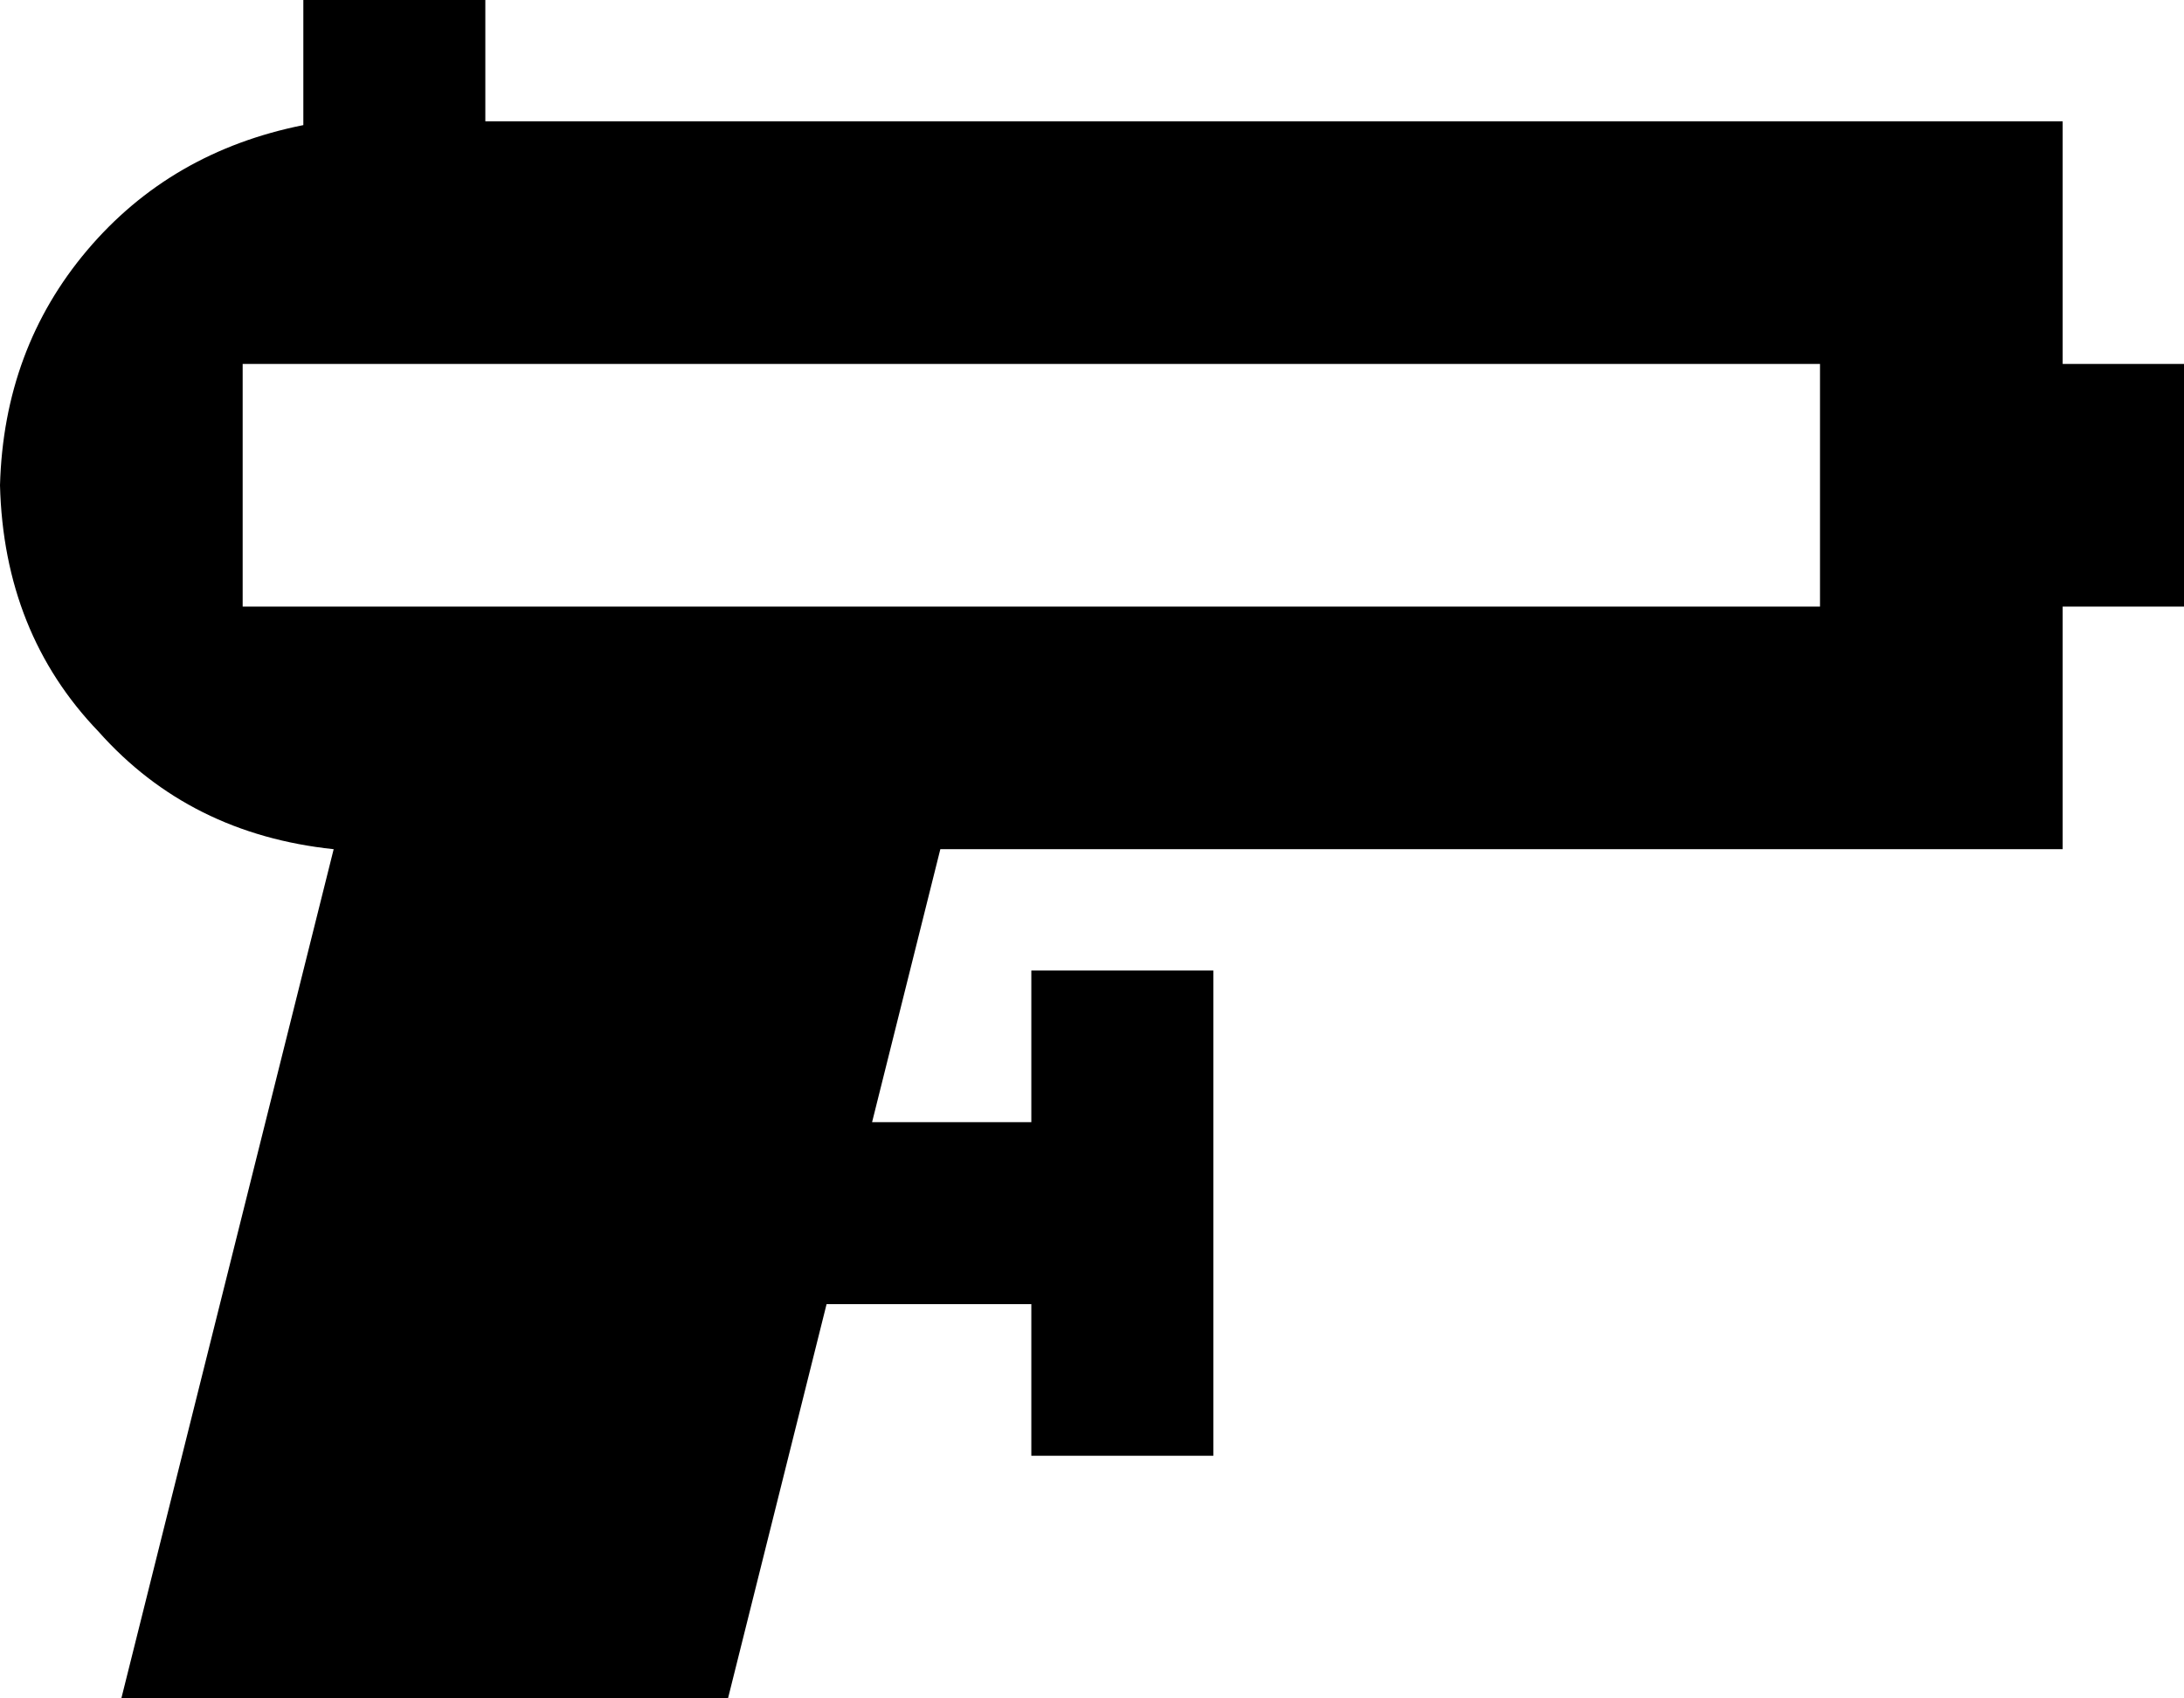 <svg xmlns="http://www.w3.org/2000/svg" viewBox="0 0 576 448">
  <path d="M 128 0 L 128 24 L 128 0 L 128 24 L 128 32 L 128 32 L 512 32 L 544 32 L 544 64 L 544 64 L 544 96 L 544 96 L 576 96 L 576 96 L 576 160 L 576 160 L 544 160 L 544 160 L 544 192 L 544 192 L 544 224 L 544 224 L 512 224 L 248 224 L 230 296 L 230 296 L 272 296 L 272 296 L 272 280 L 272 280 L 272 256 L 272 256 L 320 256 L 320 256 L 320 280 L 320 280 L 320 320 L 320 320 L 320 360 L 320 360 L 320 384 L 320 384 L 272 384 L 272 384 L 272 360 L 272 360 L 272 344 L 272 344 L 218 344 L 218 344 L 192 448 L 192 448 L 32 448 L 32 448 L 88 224 L 88 224 Q 50 220 26 193 Q 1 167 0 128 Q 1 92 23 66 Q 45 40 80 33 L 80 24 L 80 24 L 80 0 L 80 0 L 128 0 L 128 0 Z M 480 96 L 64 96 L 480 96 L 64 96 L 64 160 L 64 160 L 480 160 L 480 160 L 480 96 L 480 96 Z" />
</svg>
